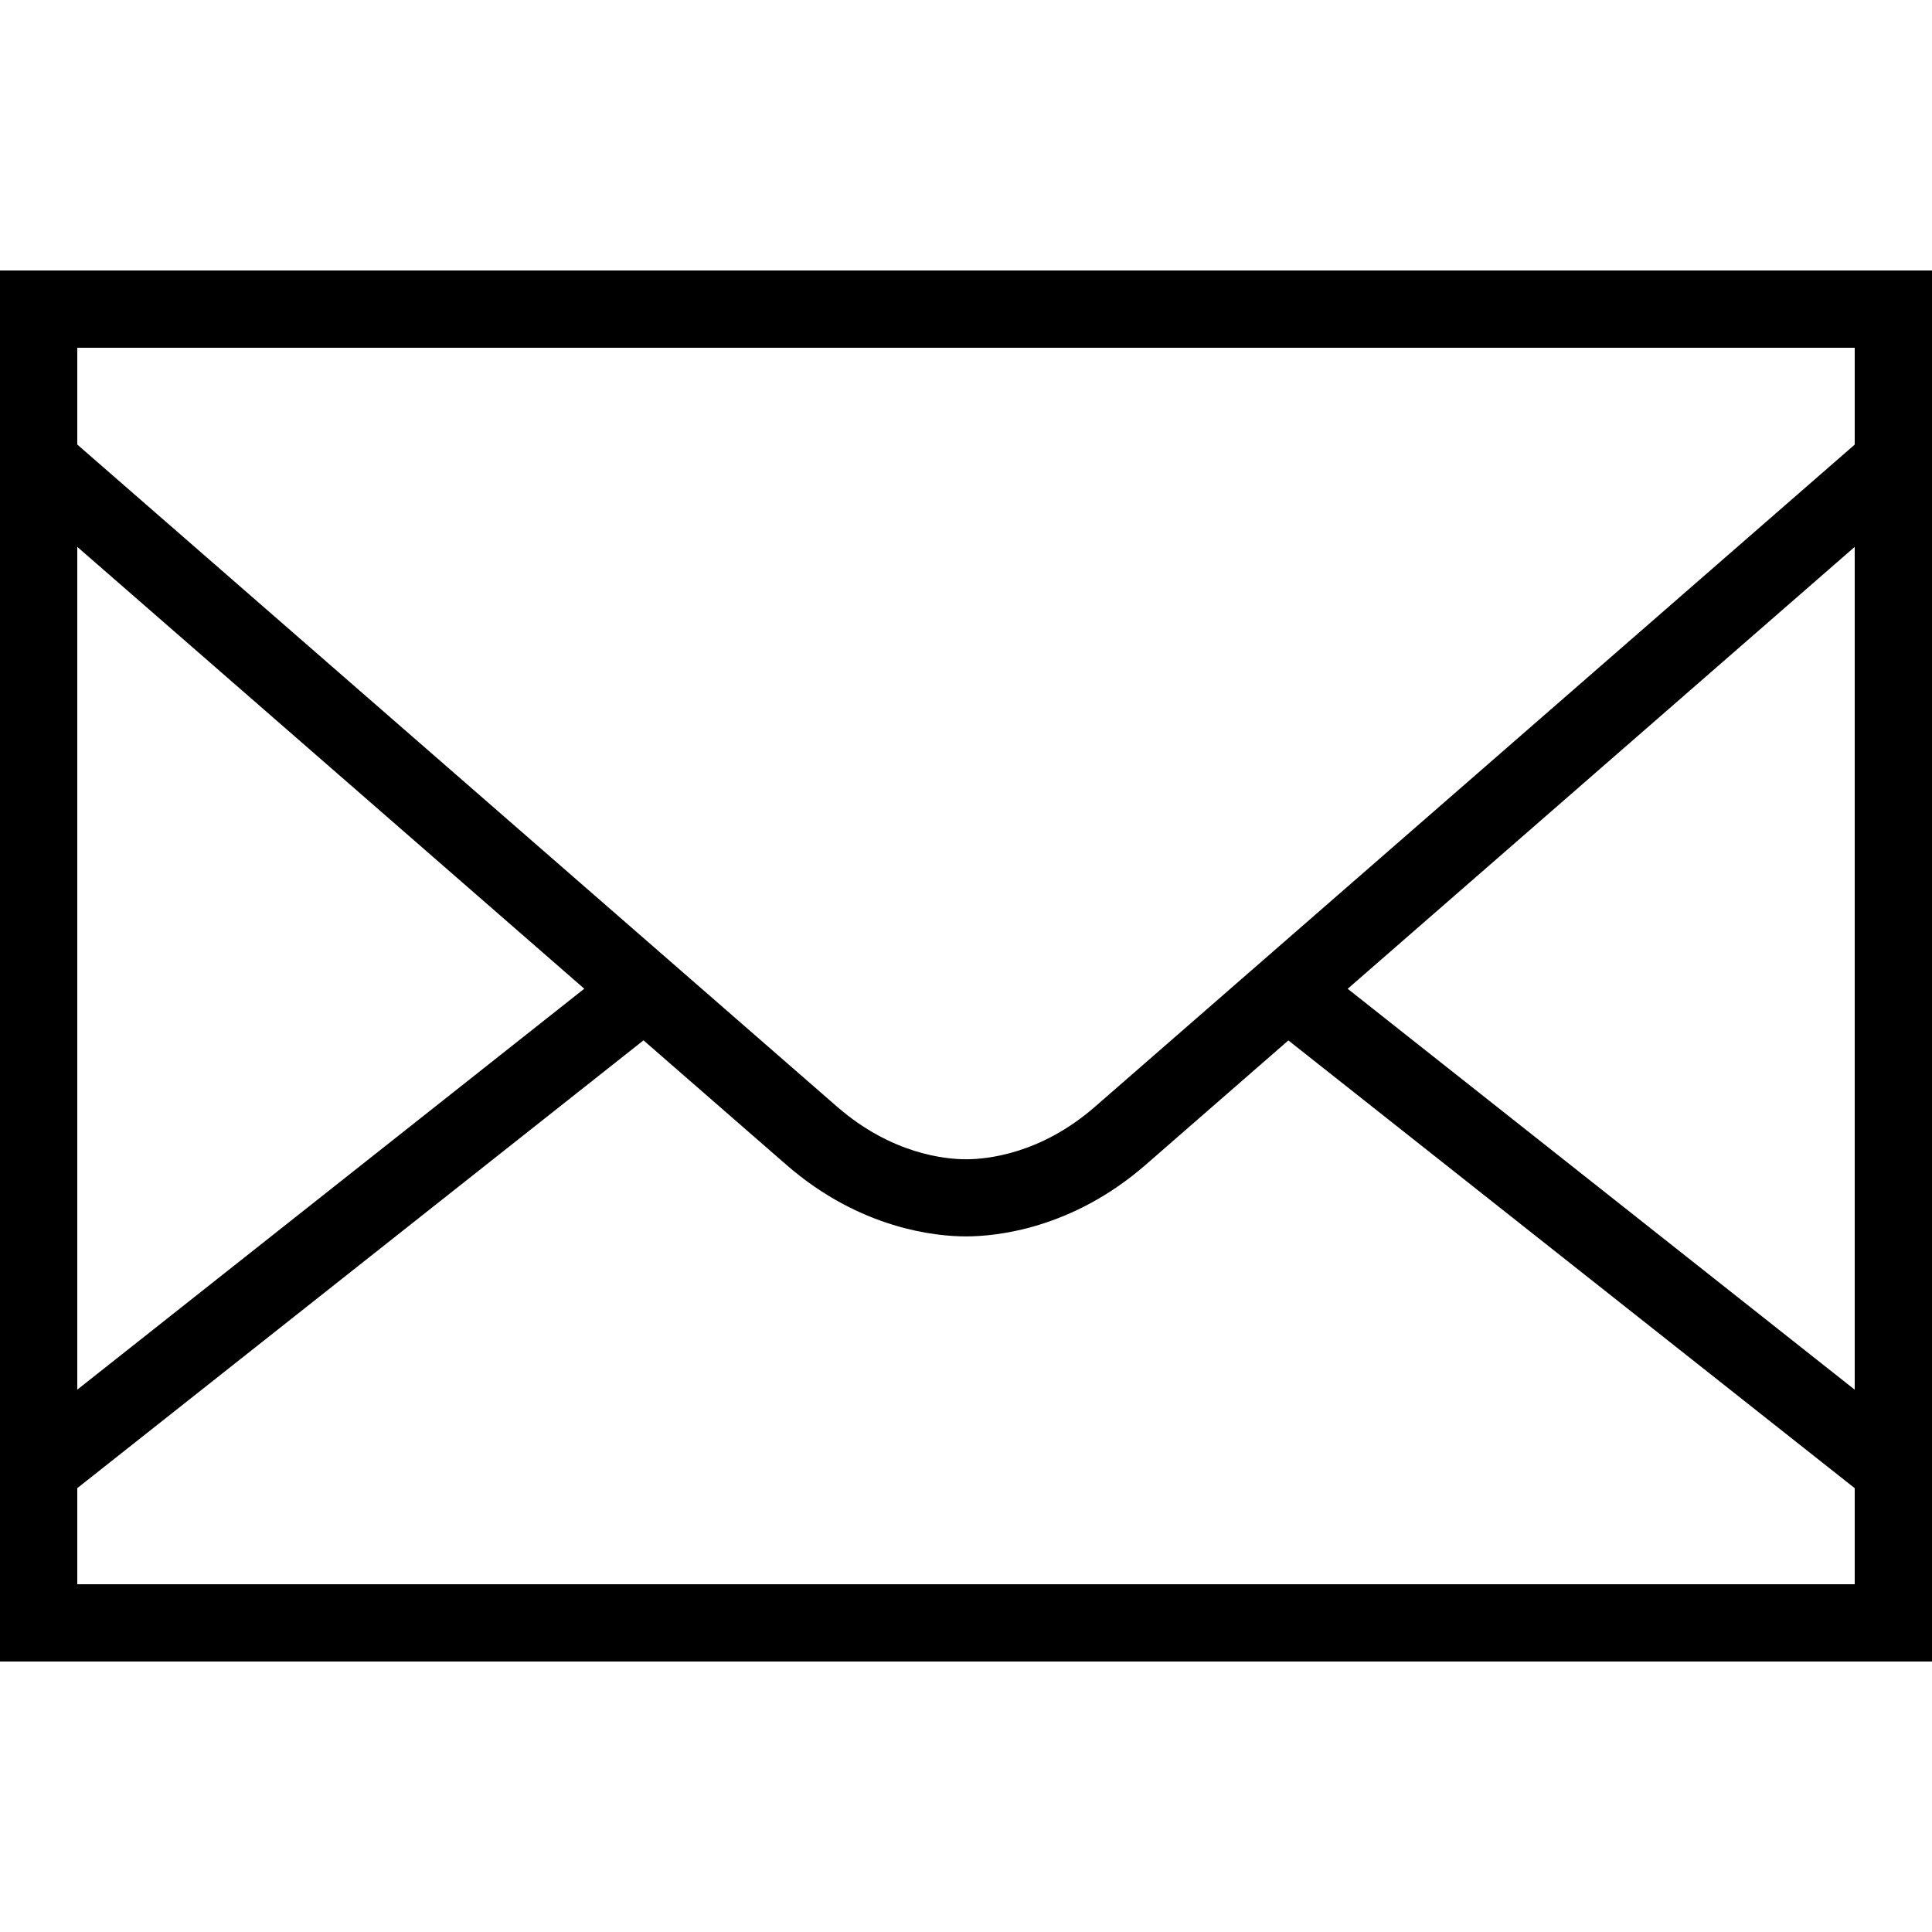 <?xml version="1.0" encoding="utf-8"?>
<!-- Generator: Adobe Illustrator 17.0.2, SVG Export Plug-In . SVG Version: 6.00 Build 0)  -->
<!DOCTYPE svg PUBLIC "-//W3C//DTD SVG 1.0//EN" "http://www.w3.org/TR/2001/REC-SVG-20010904/DTD/svg10.dtd">
<svg version="1.0" id="Layer_1" xmlns="http://www.w3.org/2000/svg" xmlns:xlink="http://www.w3.org/1999/xlink" x="0px" y="0px"
	 width="50px" height="50px" viewBox="0 0 50 50" style="enable-background:new 0 0 50 50;" xml:space="preserve">
<path d="M0,7v36h50V7H0z M48,9v2.506L28.336,28.644c-1.408,1.227-2.802,1.358-3.336,1.358c-0.534,0-1.926-0.133-3.336-1.36
	C20.264,27.423,4.123,13.355,2,11.505V9H48z M48,14.153v21.812L34.878,25.59L48,14.153z M15.121,25.588L2,35.964V14.153
	C4.773,16.57,10.72,21.753,15.121,25.588z M2,41v-2.487l14.654-11.589c1.913,1.667,3.327,2.899,3.699,3.223
	c1.918,1.67,3.888,1.851,4.646,1.851c0.759,0,2.729-0.181,4.646-1.849l3.698-3.223L48,38.514V41H2z"/>
</svg>

